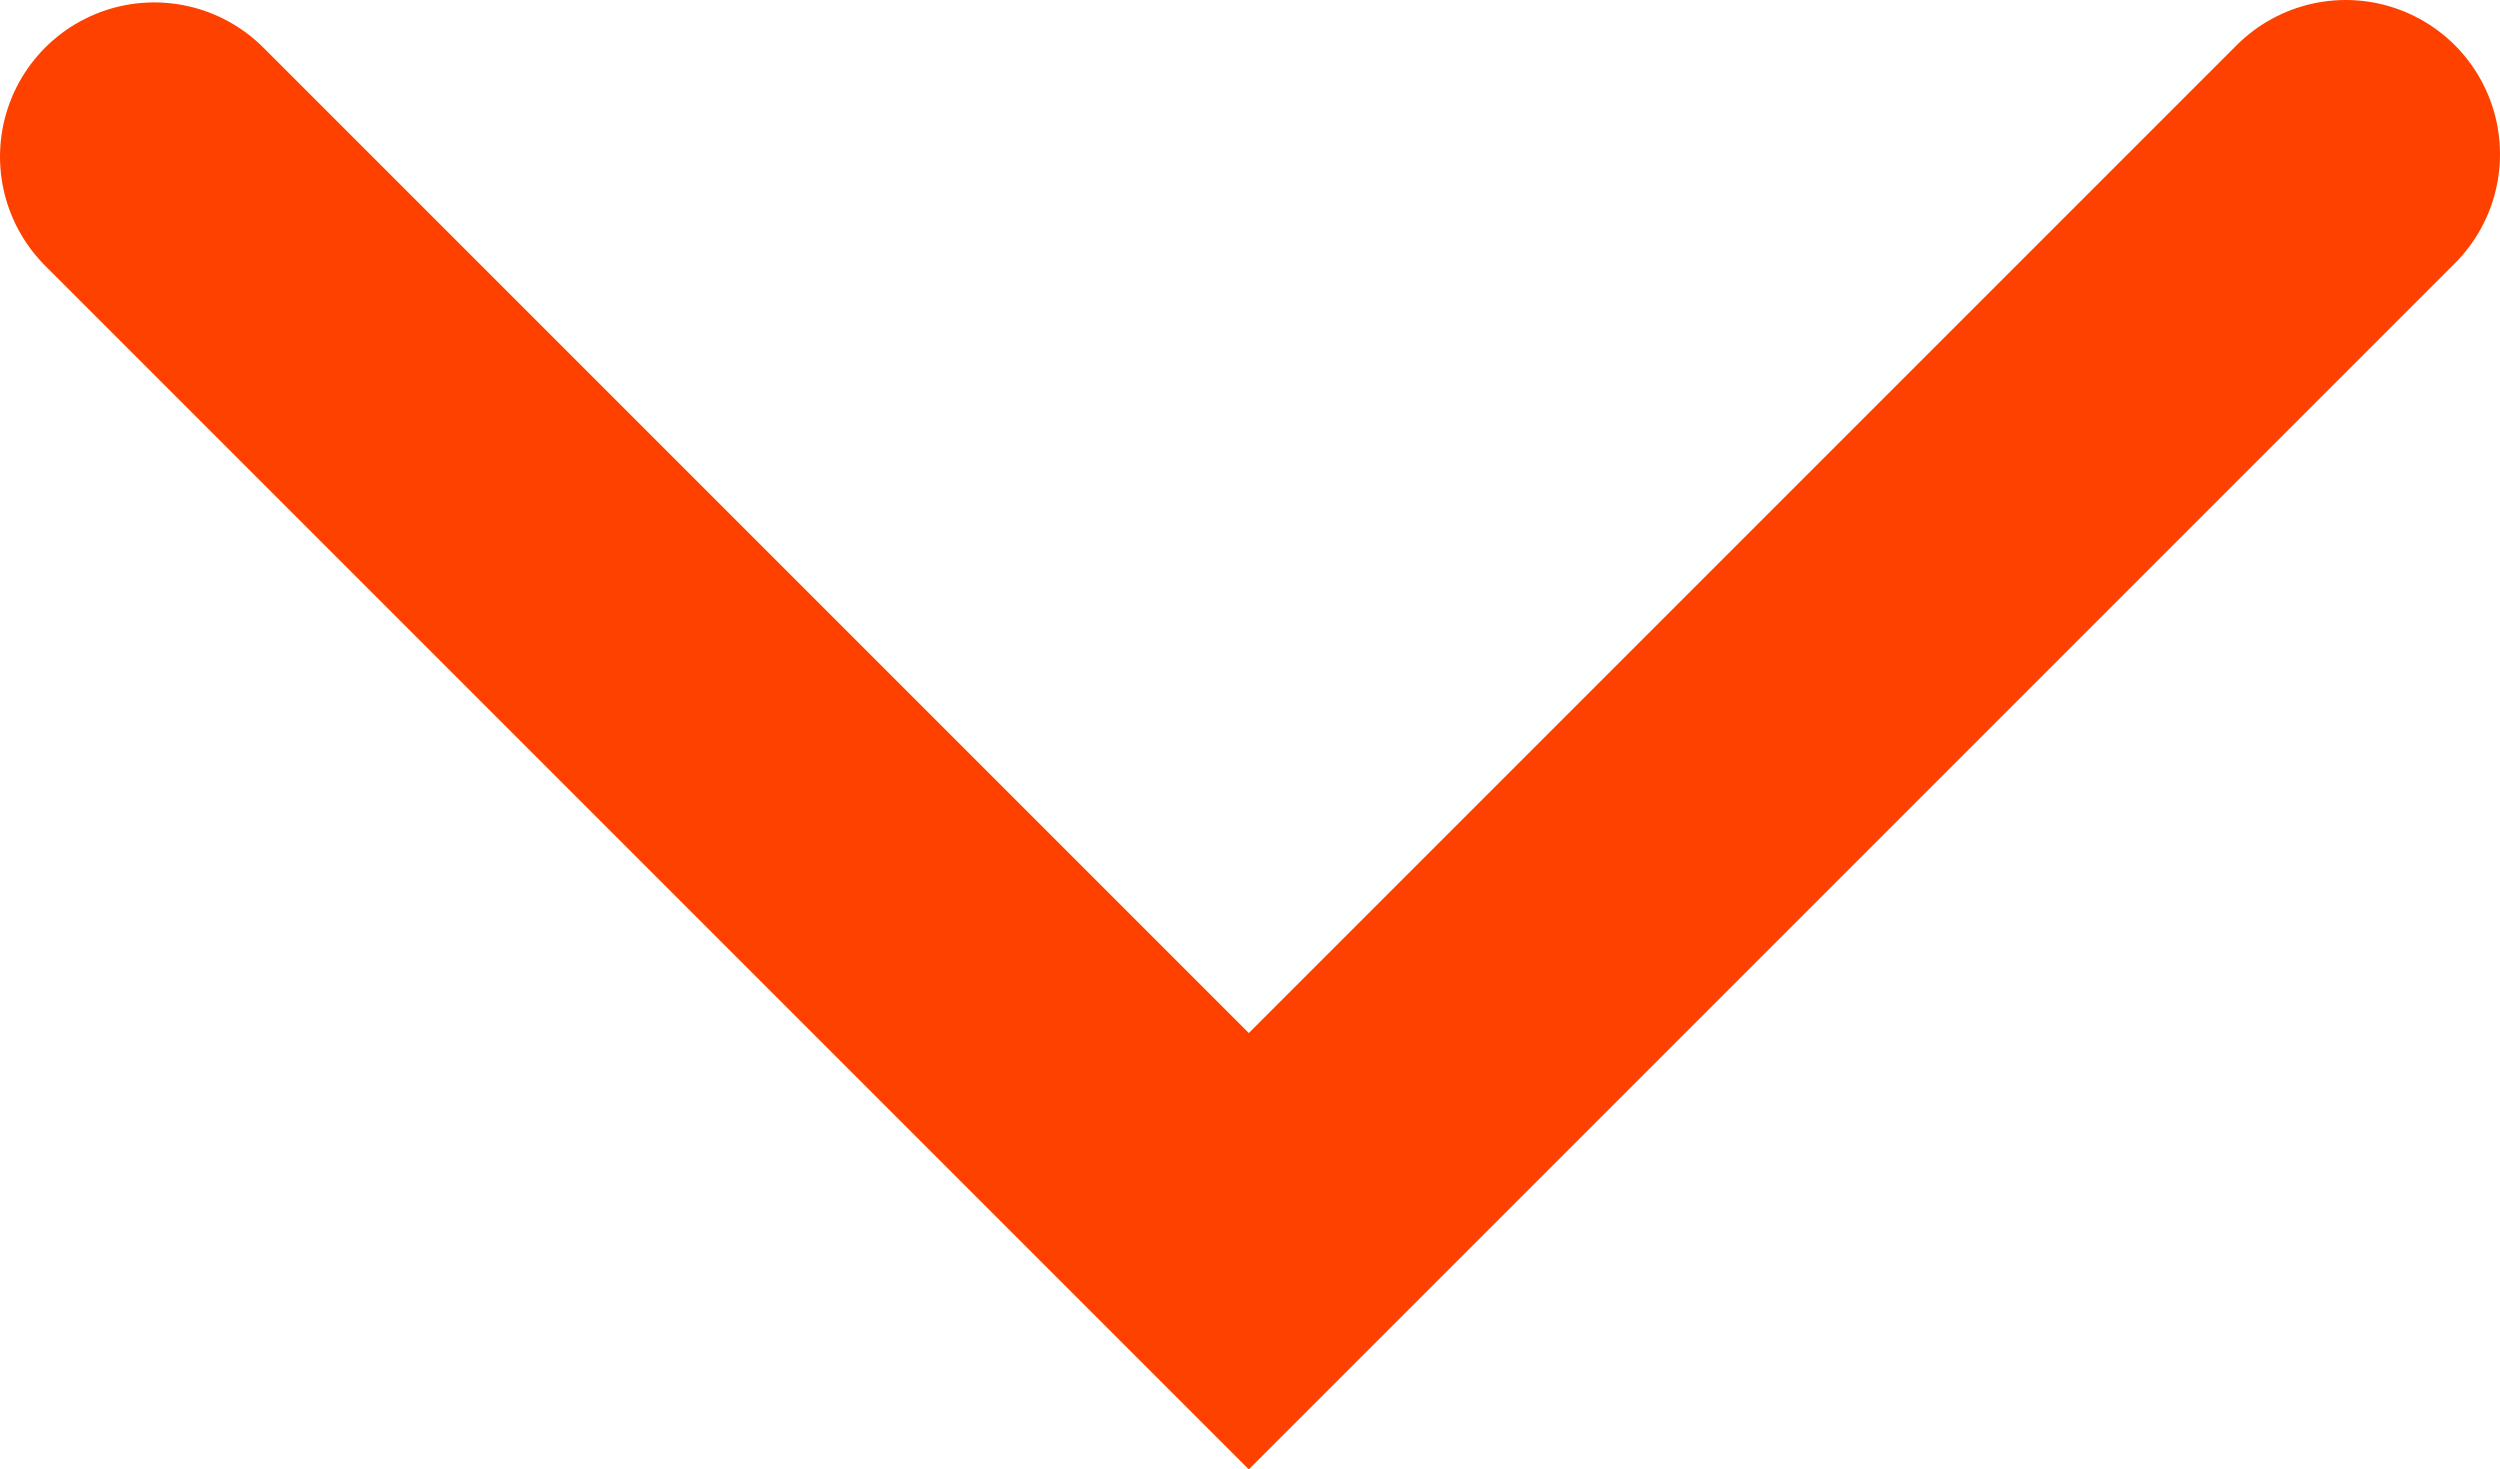 <svg xmlns="http://www.w3.org/2000/svg" viewBox="0 0 72.93 42.86"><defs><style>.cls-1{fill:none;stroke:#ff4100;stroke-linecap:round;stroke-miterlimit:10;stroke-width:9px;}</style></defs><g id="Layer_2" data-name="Layer 2"><g id="AW"><polyline class="cls-1" points="4.5 4.57 36.43 36.5 68.43 4.5"/></g></g></svg>